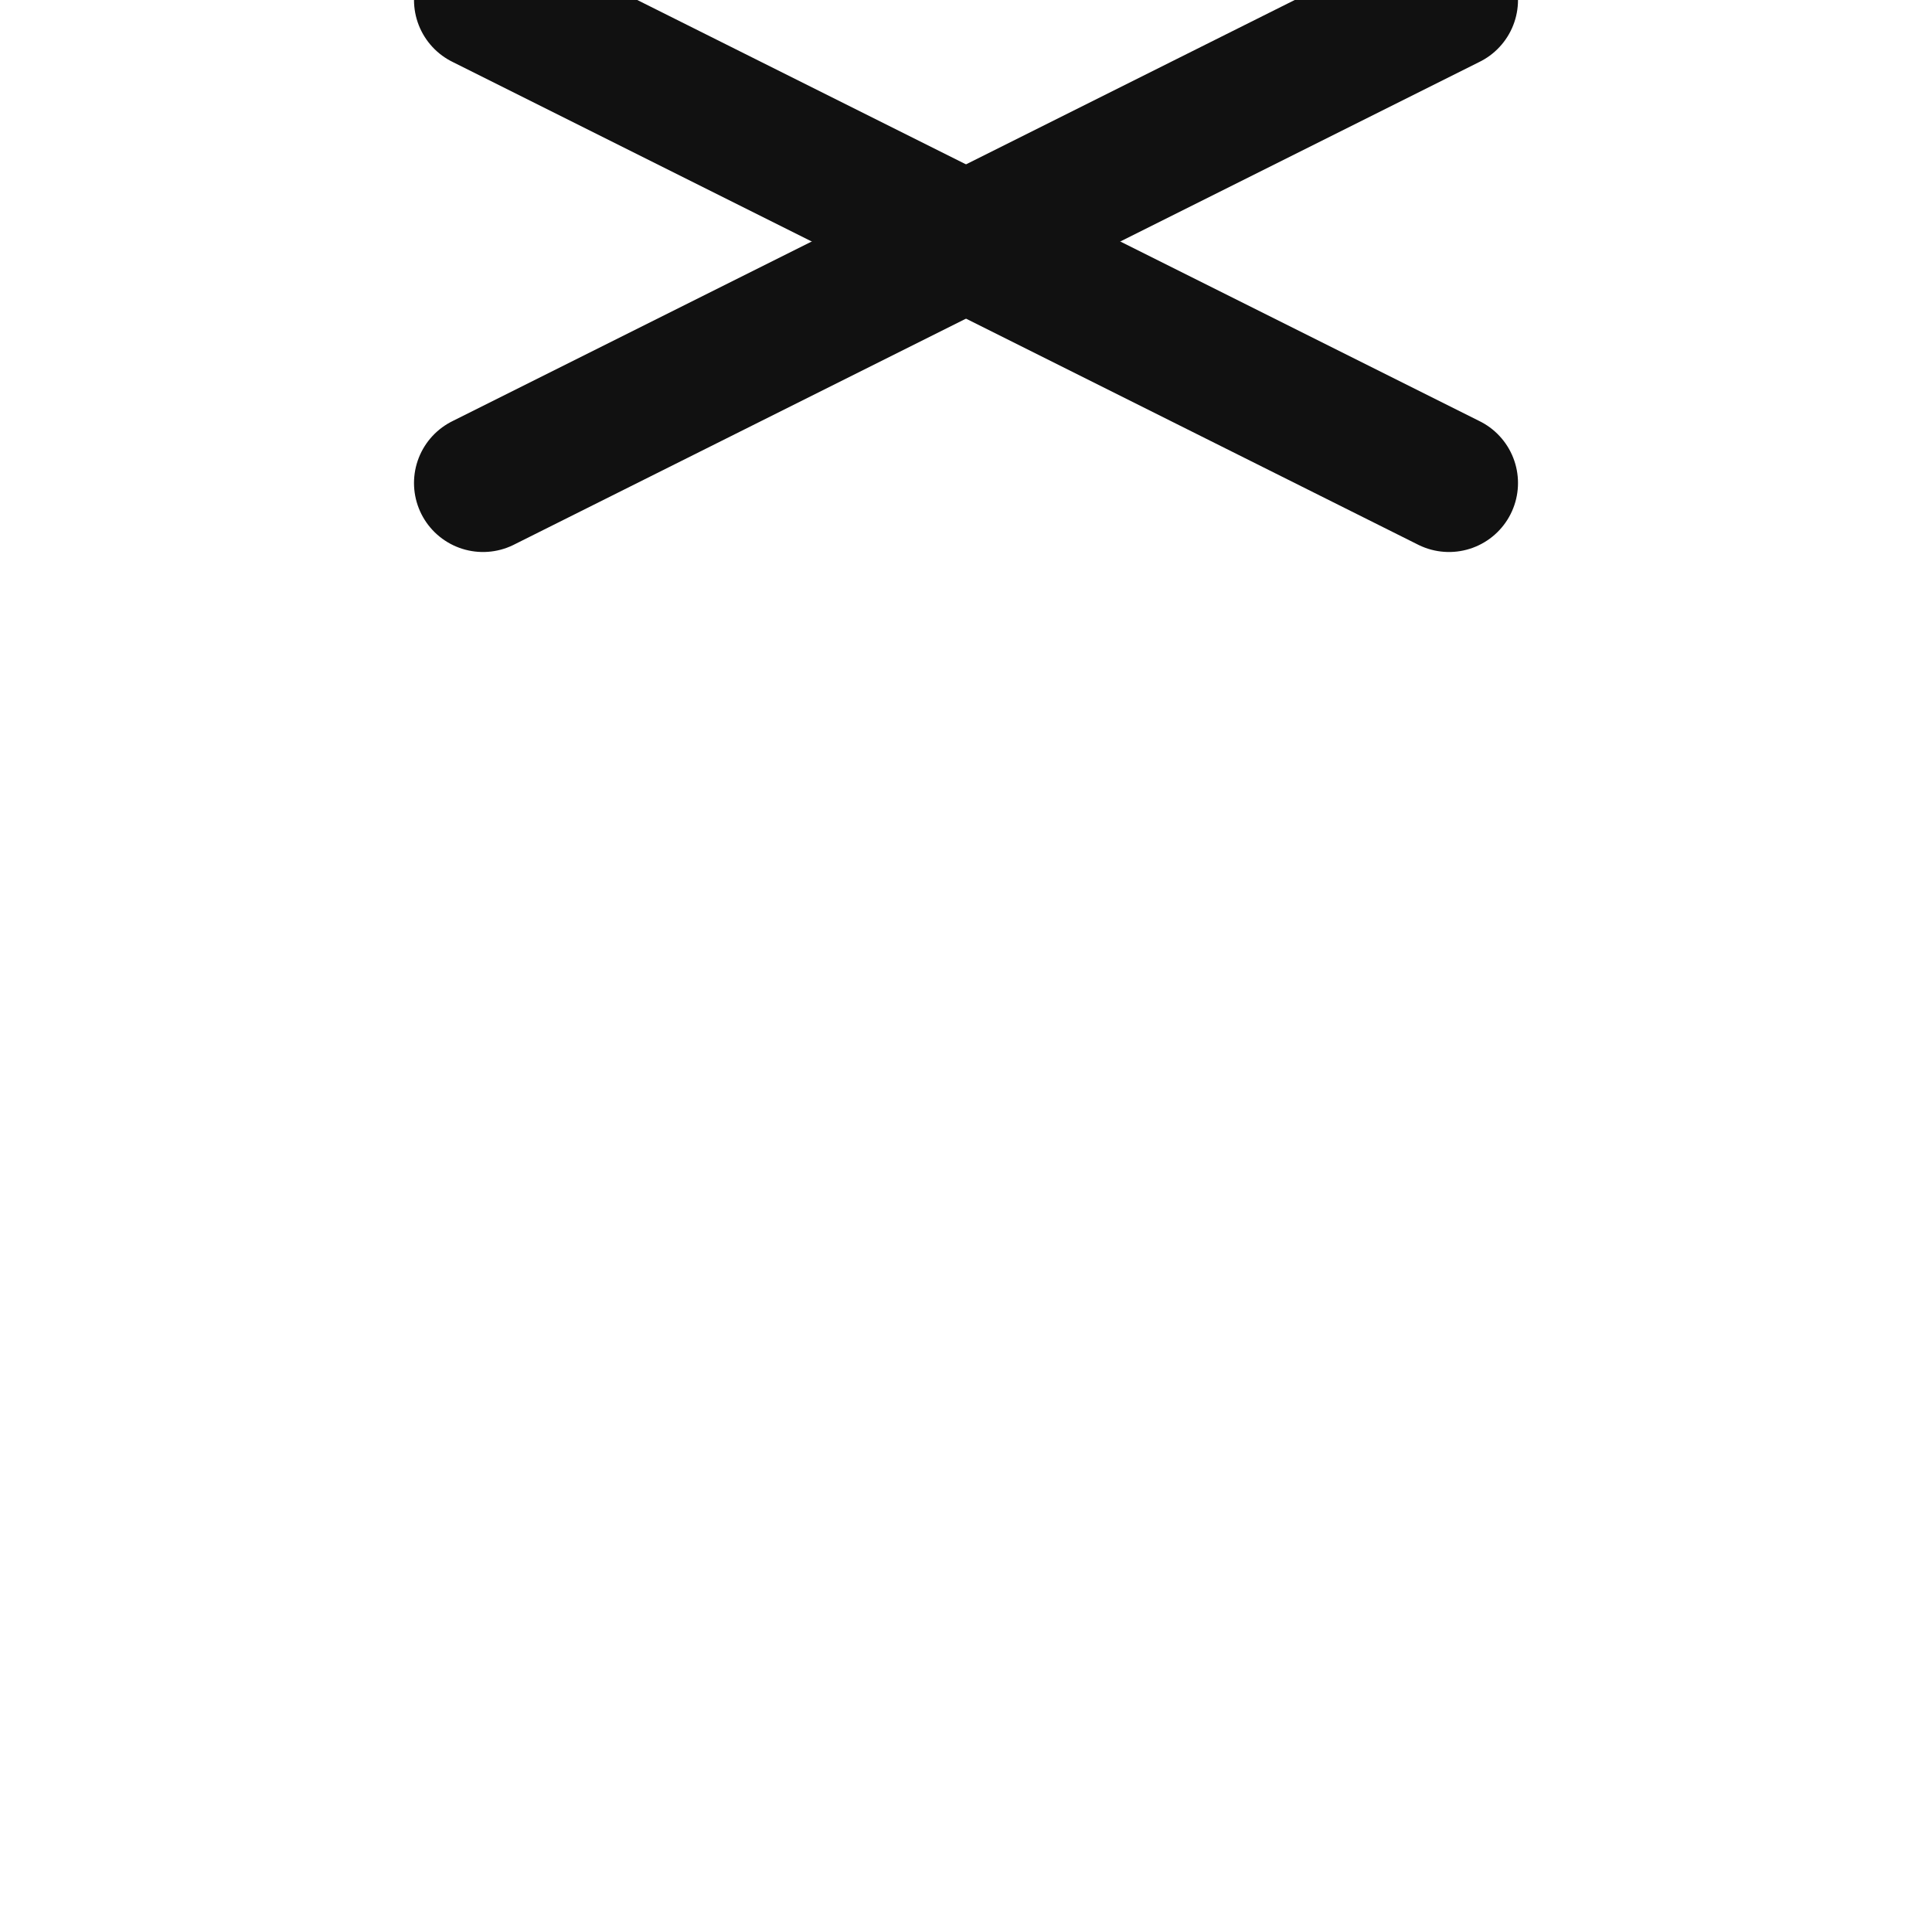 <svg width="28" height="28" viewBox="0 0 28 28" fill="none" xmlns="http://www.w3.org/2000/svg" xmlns:xlink="http://www.w3.org/1999/xlink">
	<desc>
			Created with Pixso.
	</desc>
	<defs>
		<clipPath id="clip14922_3786">
			<rect width="28" height="28" fill="white" fill-opacity="0"/>
		</clipPath>
	</defs>
	<rect width="28" height="28" fill="#FFFFFF" fill-opacity="0"/>
	<g clip-path="url(#clip14922_3786)">
		<path d="M21 7L7 " stroke="#111111" stroke-opacity="1" stroke-width="2" stroke-linejoin="round" stroke-linecap="round"/>
		<path d="M7 7L21 " stroke="#111111" stroke-opacity="1" stroke-width="2" stroke-linejoin="round" stroke-linecap="round"/>
	</g>
</svg>
